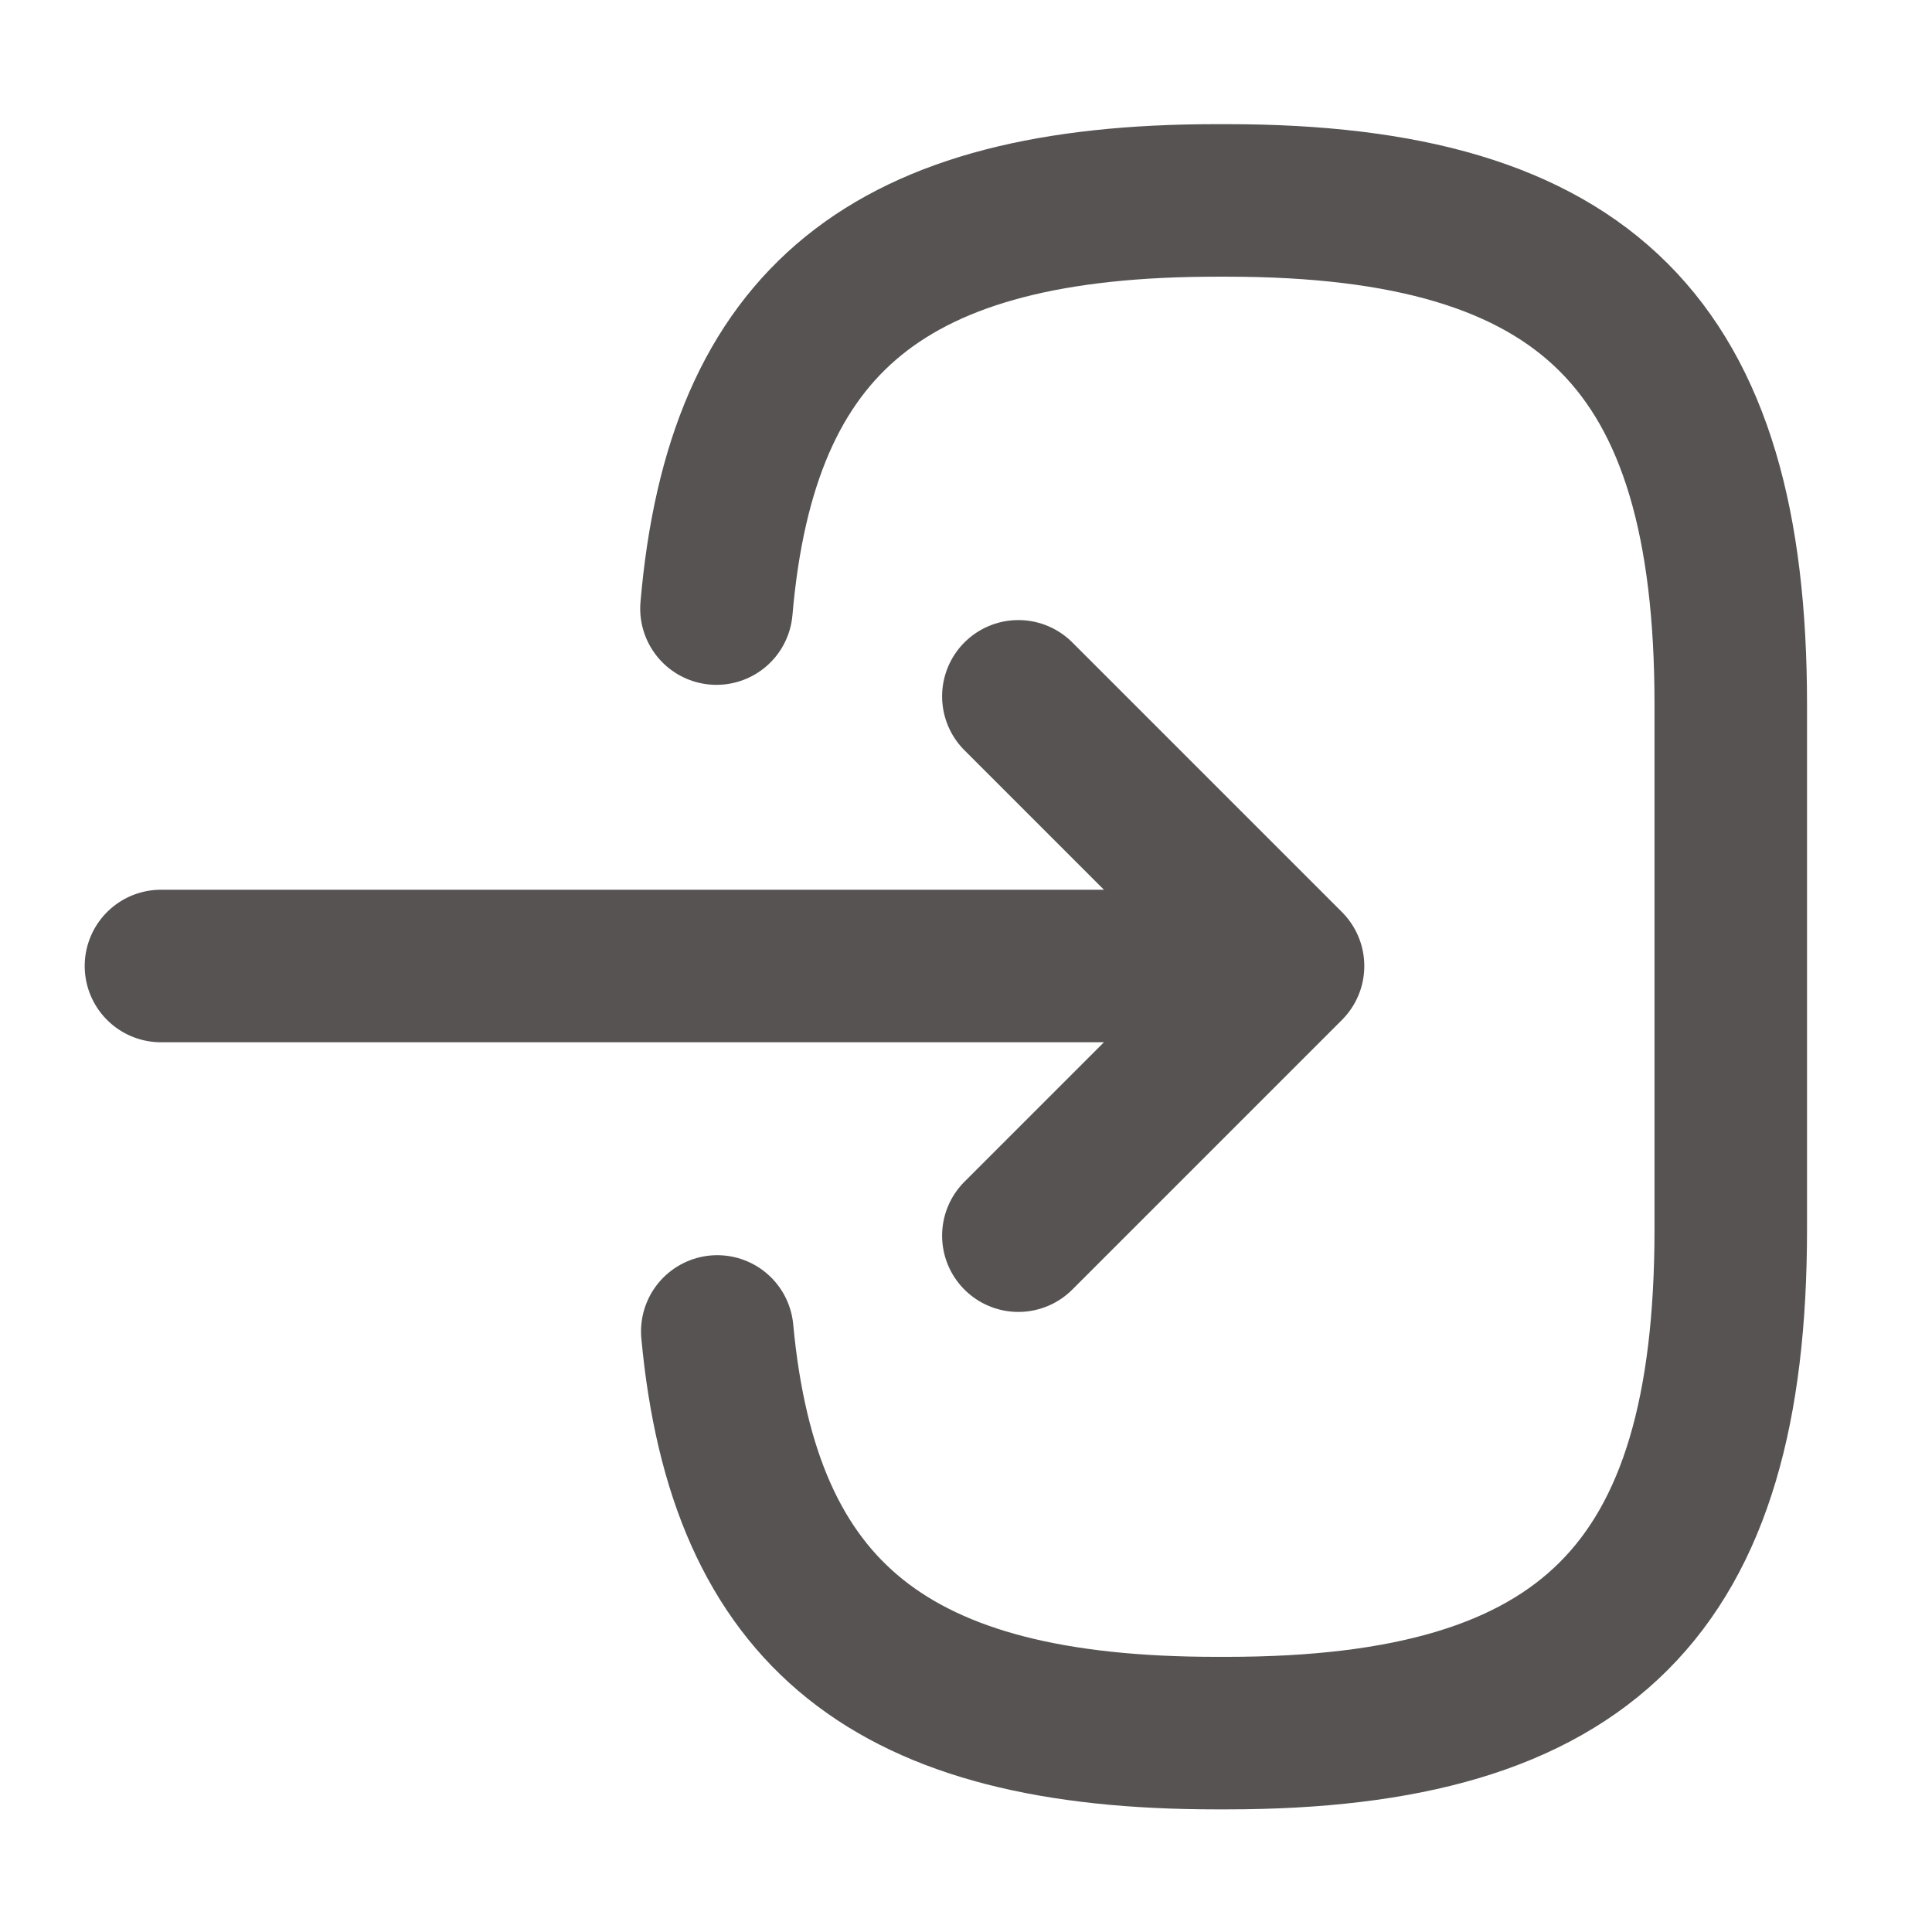 <svg width="19" height="19" viewBox="0 0 19 19" fill="none" xmlns="http://www.w3.org/2000/svg">
<path d="M7.046 5.985C7.291 3.135 8.756 1.971 11.962 1.971H12.065C15.604 1.971 17.021 3.388 17.021 6.927V12.089C17.021 15.627 15.604 17.044 12.065 17.044H11.962C8.78 17.044 7.315 15.897 7.054 13.094" stroke="#575353" stroke-width="1.5" stroke-linecap="round" stroke-linejoin="round"/>
<path d="M1.583 9.5H11.78" stroke="#575353" stroke-width="1.5" stroke-linecap="round" stroke-linejoin="round"/>
<path d="M10.015 6.848L12.667 9.5L10.015 12.152" stroke="#575353" stroke-width="1.5" stroke-linecap="round" stroke-linejoin="round"/>
</svg>
